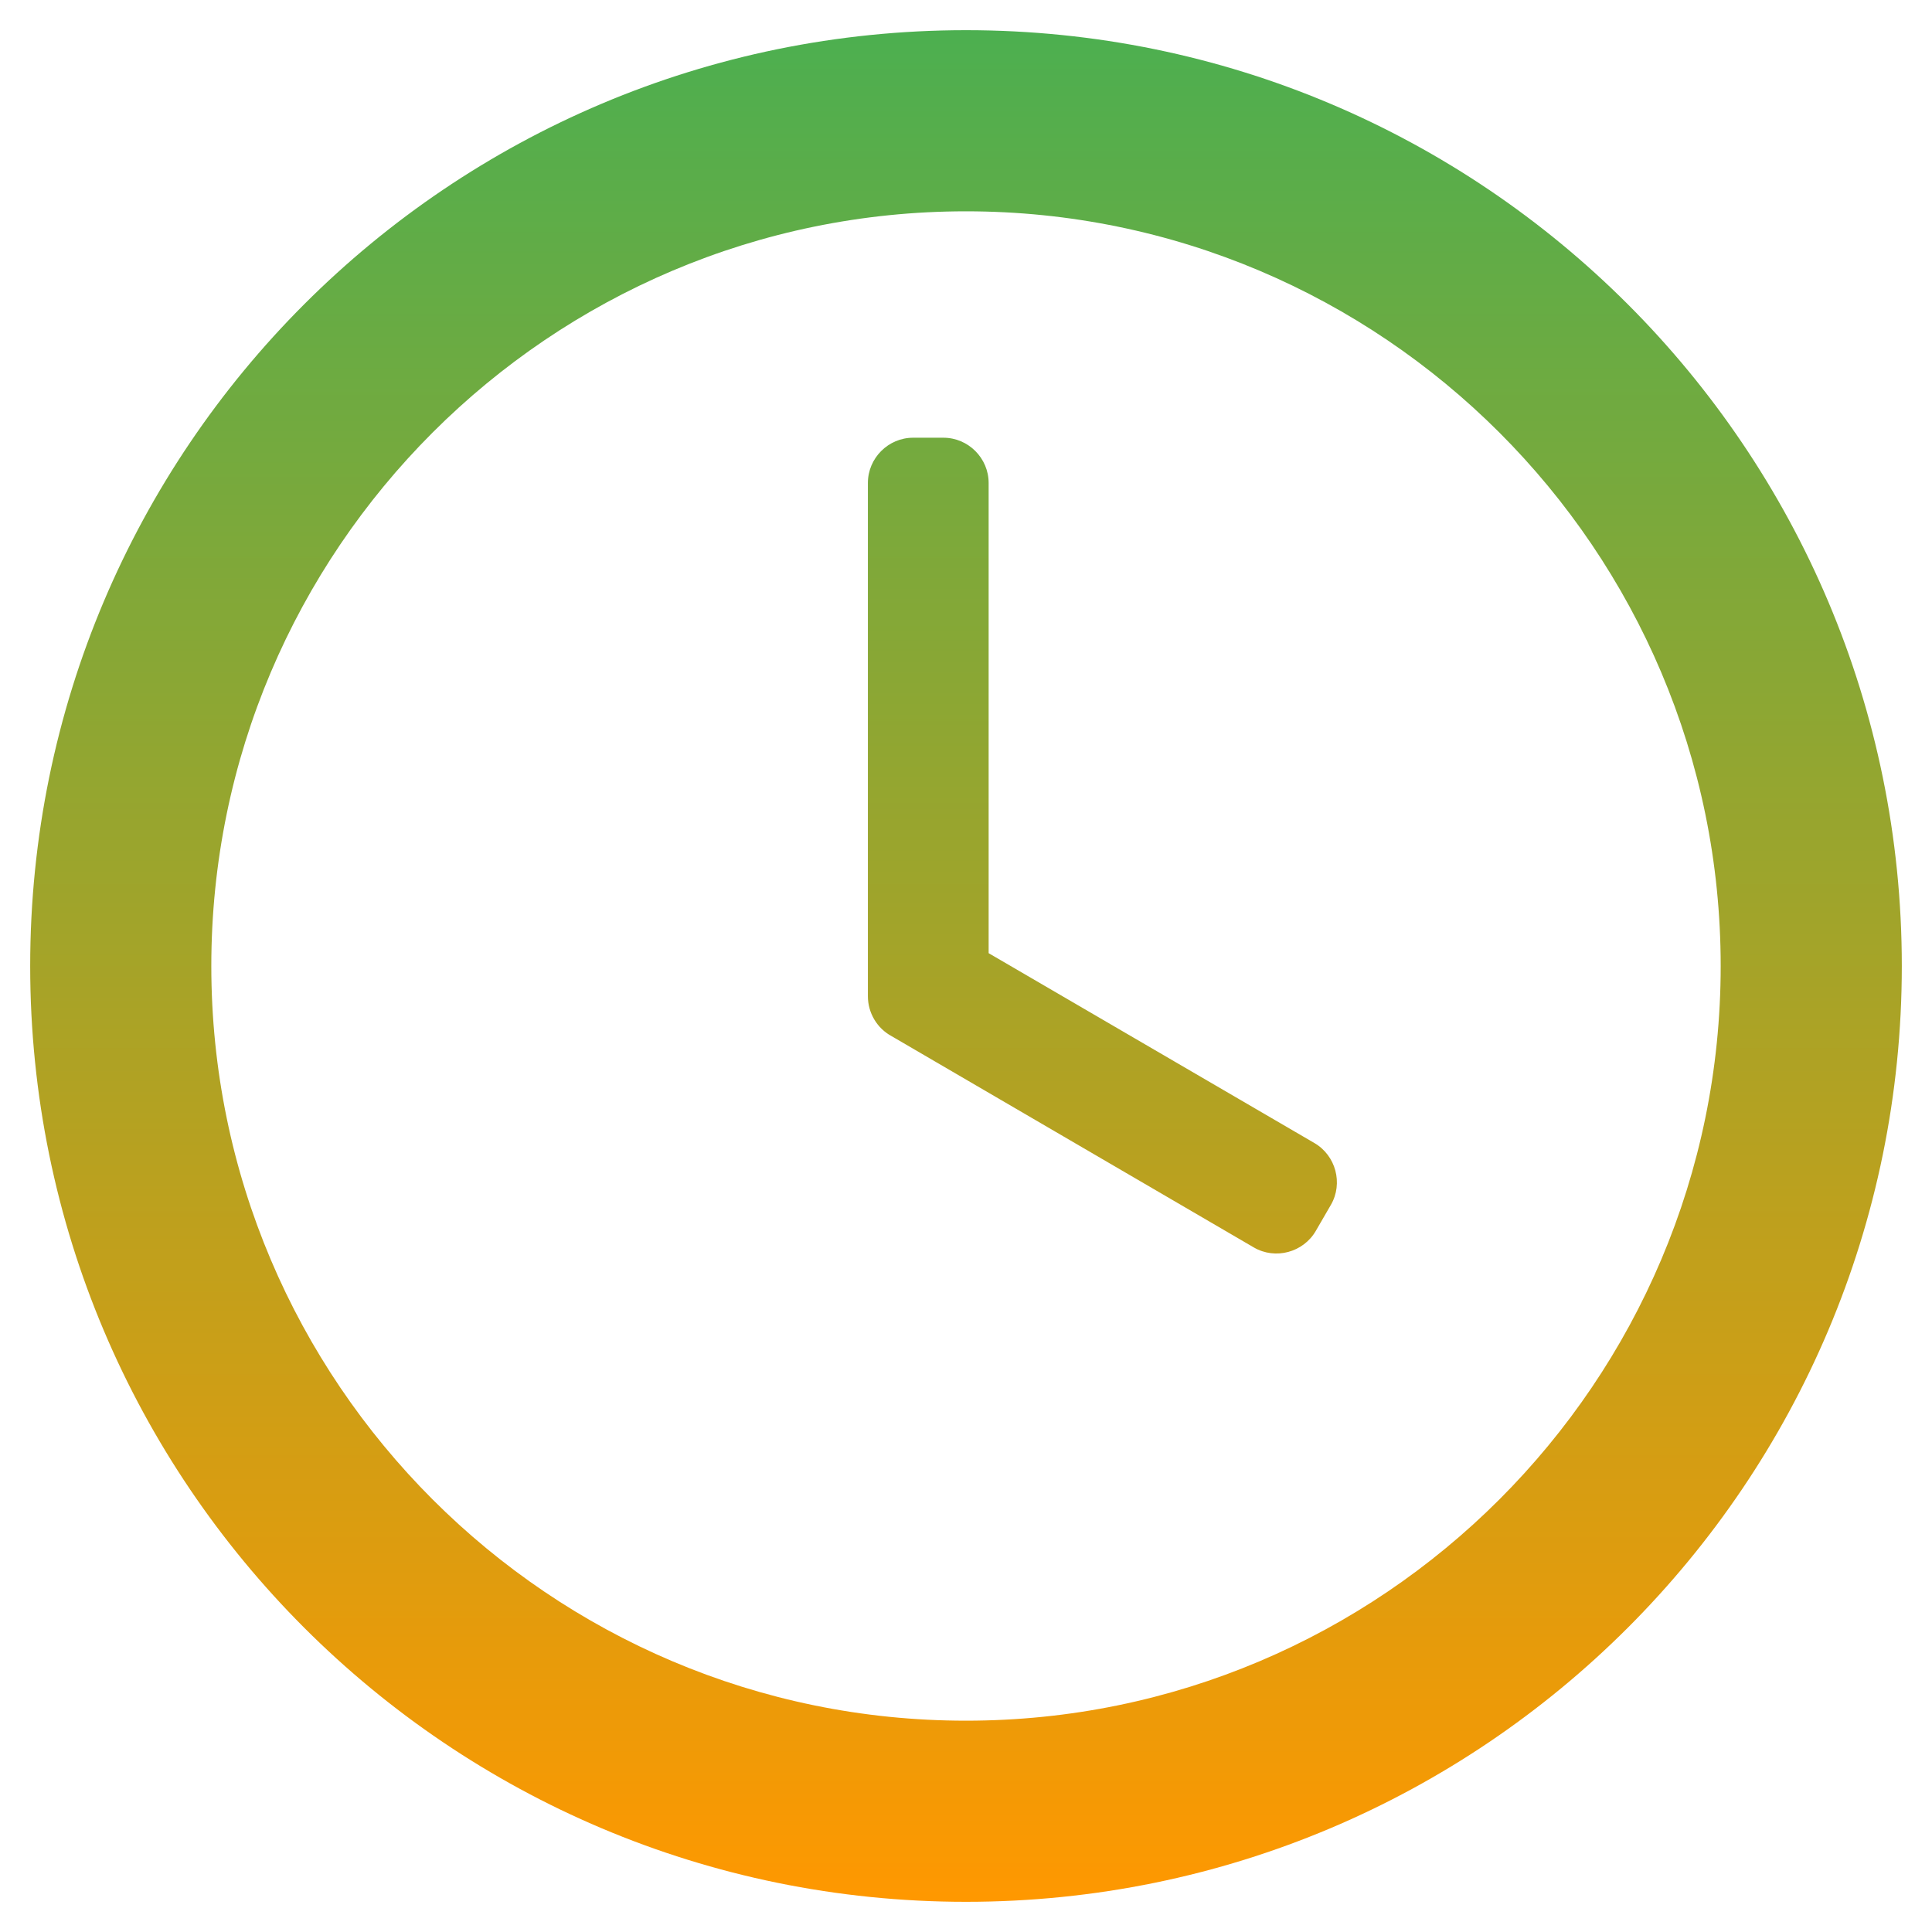 <svg
    xmlns="http://www.w3.org/2000/svg"
    viewBox="0 0 512 512"
    width="70"
    height="70"
  >
    <defs>
      <linearGradient id="grad" x1="0" y1="0" x2="0" y2="1">
      <stop offset="0%" stop-color="#4CAF50" />
      <stop offset="100%" stop-color="#FF9800" />
    </linearGradient>
    </defs>
    <path
      fill="url(#grad)"
      d="M256 8C119 8 8 119 8 256s111 248 248 248 
         248-111 248-248S393 8 256 8zm0 448c-110.3 
         0-200-89.7-200-200S145.7 56 256 56s200 
         89.7 200 200-89.7 200-200 200zm6-200V128c0-6.6-5.4-12-12-12h-8c-6.6 
         0-12 5.4-12 12v136c0 4.4 2.4 8.5 6.3 
         10.6l96 56c5.7 3.3 13.1 1.3 16.4-4.4l4-6.9c3.3-5.7 
         1.3-13.1-4.4-16.4l-86.3-50.3z"
    />
  </svg>